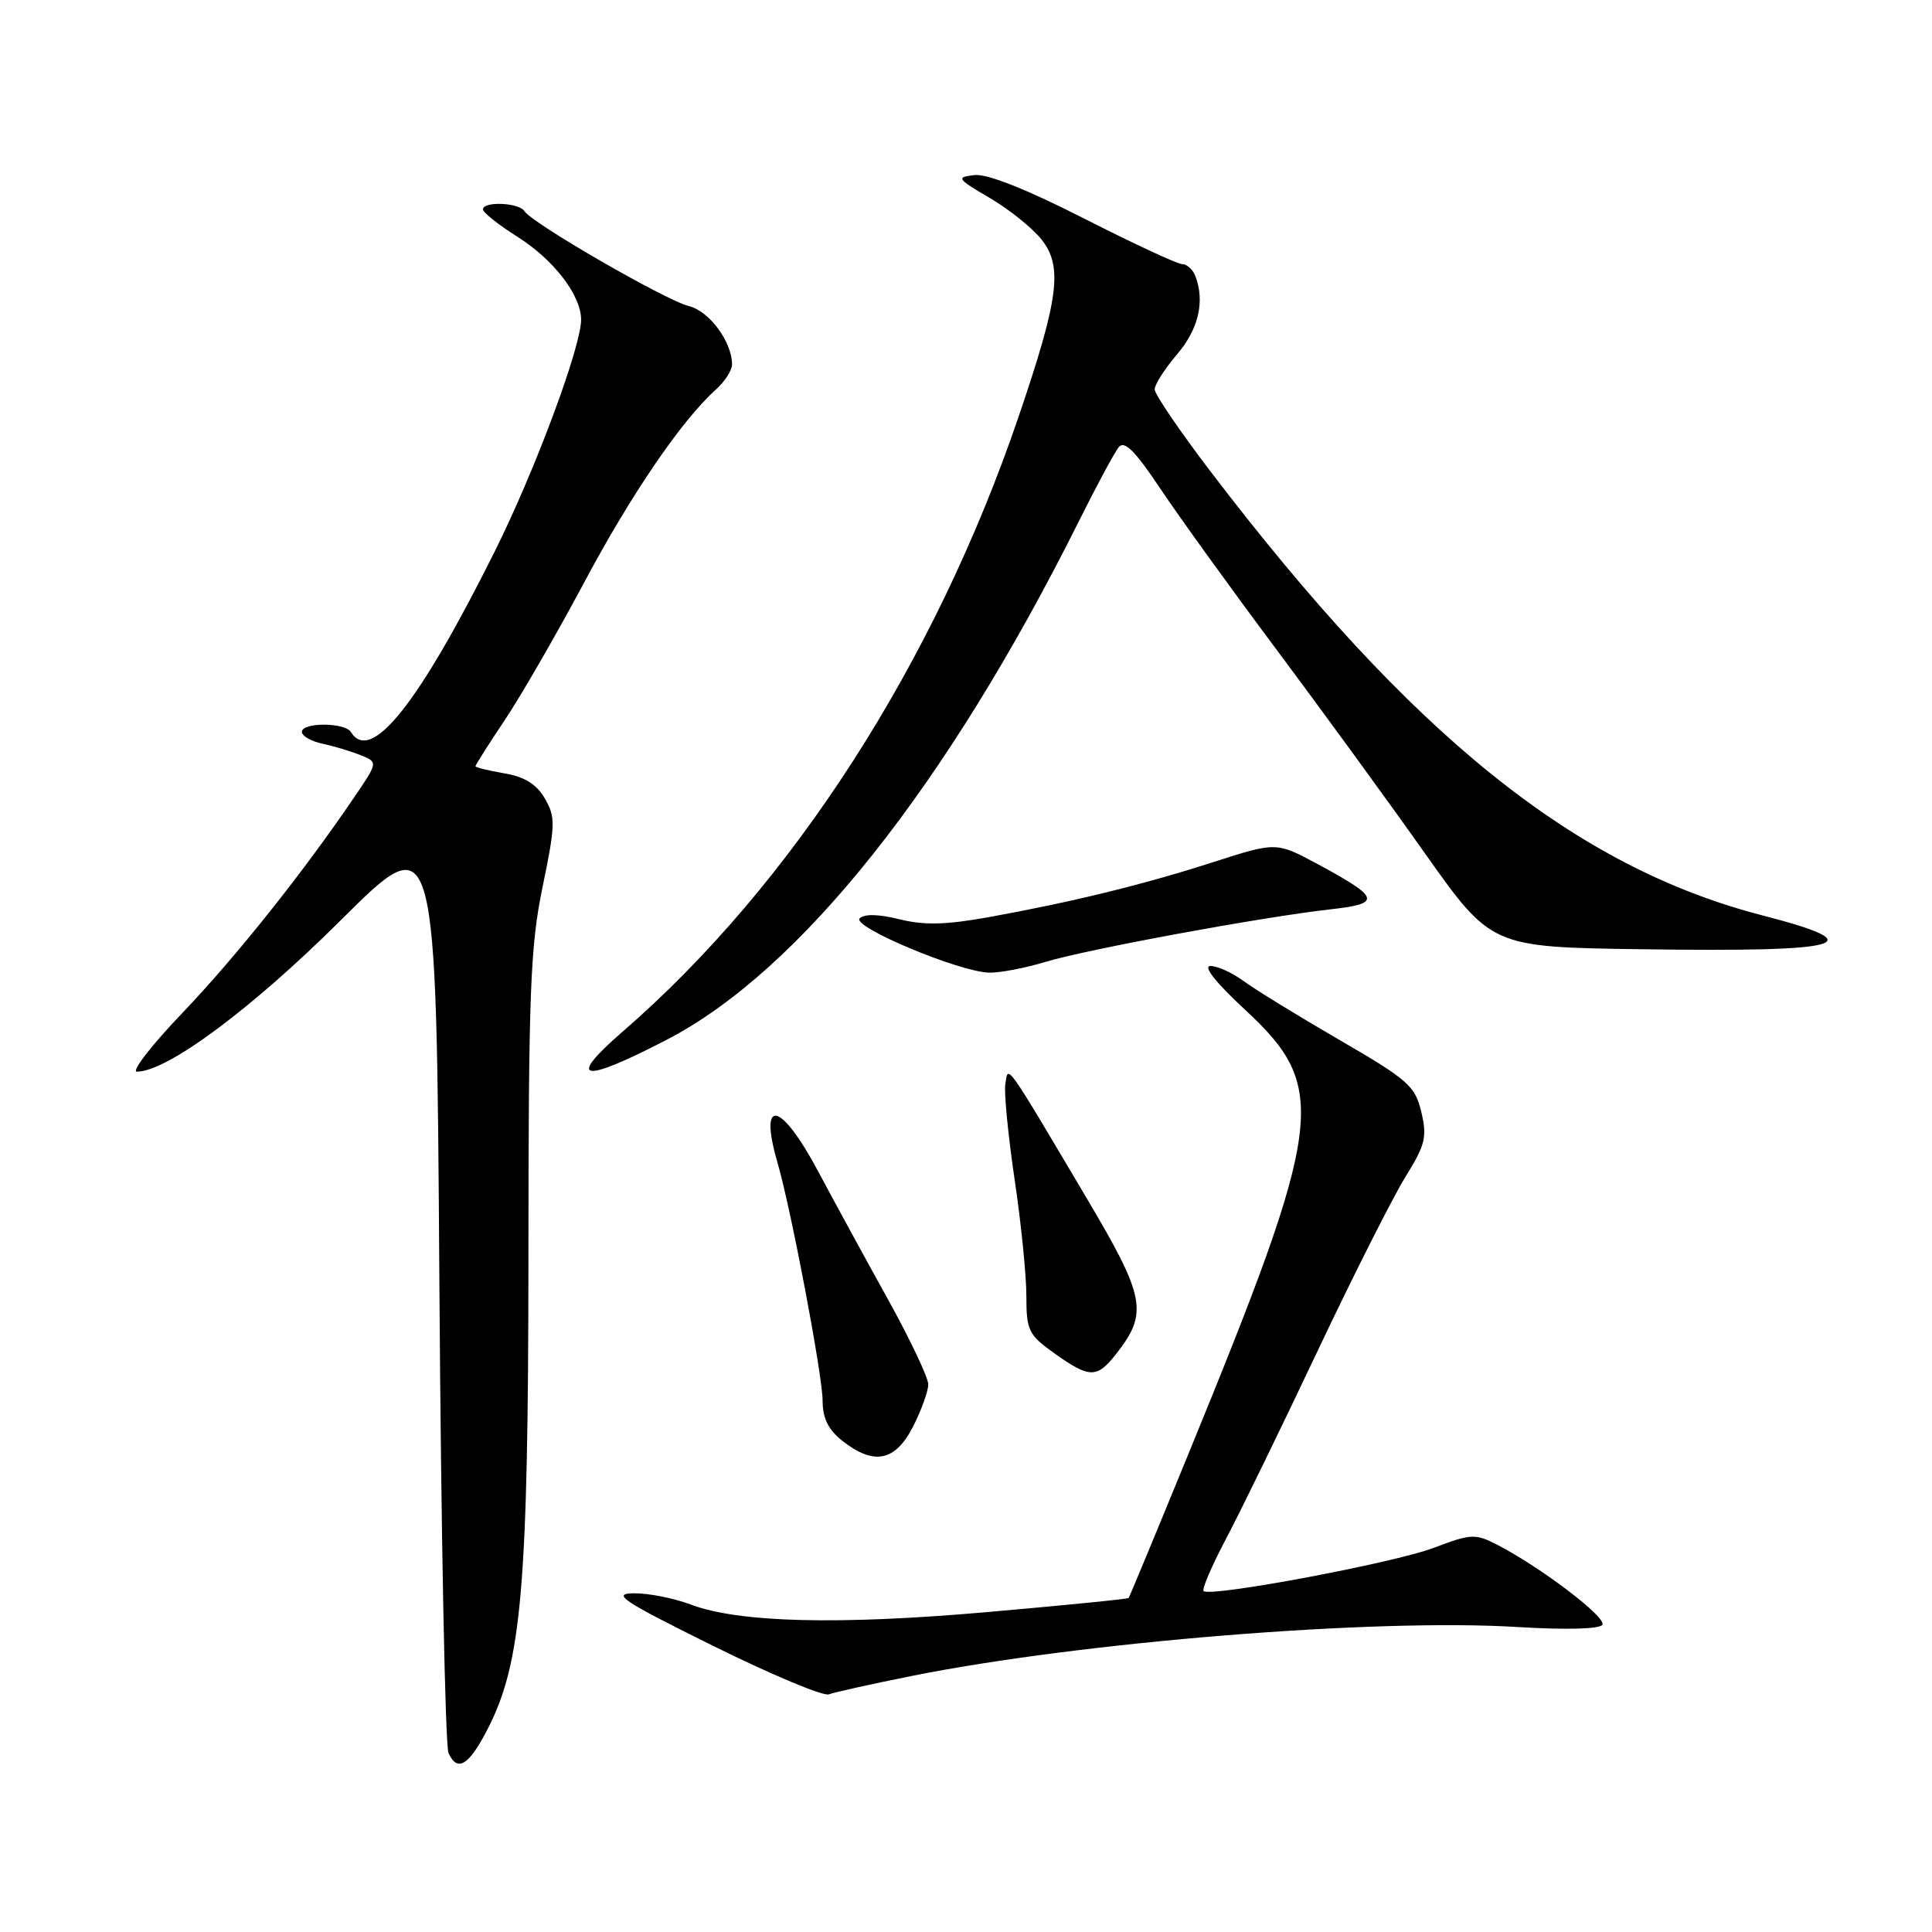 <?xml version="1.0" encoding="UTF-8" standalone="no"?>
<!DOCTYPE svg PUBLIC "-//W3C//DTD SVG 1.1//EN" "http://www.w3.org/Graphics/SVG/1.1/DTD/svg11.dtd" >
<svg xmlns="http://www.w3.org/2000/svg" xmlns:xlink="http://www.w3.org/1999/xlink" version="1.1" viewBox="0 0 256 256">
 <g >
 <path fill="currentColor"
d=" M 64.71 228.92 C 69.13 220.21 70.00 210.04 70.02 166.62 C 70.03 131.42 70.26 125.40 71.90 117.50 C 73.60 109.27 73.62 108.27 72.20 105.81 C 71.09 103.90 69.52 102.93 66.82 102.47 C 64.72 102.11 63.00 101.69 63.00 101.53 C 63.00 101.36 64.76 98.59 66.92 95.36 C 69.07 92.14 73.78 83.97 77.39 77.21 C 83.66 65.44 90.34 55.67 94.88 51.60 C 96.05 50.55 97.00 49.06 97.00 48.30 C 97.00 45.30 93.98 41.21 91.28 40.56 C 88.24 39.82 70.47 29.57 69.49 27.98 C 68.78 26.84 64.00 26.64 64.00 27.75 C 64.00 28.16 66.08 29.81 68.62 31.41 C 73.39 34.43 76.99 39.13 77.00 42.35 C 77.00 45.96 70.90 62.35 65.55 73.08 C 55.46 93.31 49.13 101.26 46.50 97.00 C 45.70 95.71 40.00 95.69 40.00 96.98 C 40.00 97.52 41.24 98.23 42.75 98.55 C 44.26 98.87 46.53 99.56 47.80 100.07 C 50.10 101.00 50.10 101.00 46.86 105.75 C 40.05 115.77 31.25 126.80 24.14 134.25 C 20.06 138.51 17.37 142.00 18.14 142.00 C 22.15 142.00 33.35 133.68 45.16 121.93 C 57.82 109.33 57.82 109.33 58.22 169.91 C 58.44 203.24 58.99 231.31 59.43 232.29 C 60.62 234.91 62.17 233.92 64.71 228.92 Z  M 120.82 222.07 C 143.35 217.56 182.20 214.42 201.12 215.59 C 207.53 215.98 211.97 215.86 212.32 215.29 C 212.92 214.32 204.16 207.67 198.39 204.69 C 195.47 203.19 194.93 203.22 189.97 205.10 C 184.71 207.10 160.34 211.67 159.48 210.82 C 159.24 210.57 160.57 207.47 162.44 203.93 C 164.31 200.40 169.75 189.24 174.53 179.13 C 179.31 169.03 184.58 158.60 186.23 155.94 C 188.86 151.71 189.12 150.65 188.33 147.34 C 187.52 143.90 186.58 143.07 177.47 137.79 C 171.99 134.61 166.28 131.10 164.79 130.00 C 163.30 128.90 161.33 128.00 160.40 128.00 C 159.36 128.00 161.07 130.17 164.93 133.75 C 176.13 144.12 175.57 148.48 157.33 193.00 C 153.16 203.18 149.66 211.61 149.55 211.74 C 149.44 211.88 141.06 212.71 130.92 213.60 C 111.05 215.35 97.86 215.01 91.50 212.60 C 89.30 211.77 85.92 211.10 84.00 211.12 C 80.98 211.15 82.43 212.11 94.50 218.09 C 102.20 221.90 109.09 224.79 109.82 224.51 C 110.54 224.24 115.49 223.14 120.82 222.07 Z  M 120.98 189.04 C 122.09 186.86 123.00 184.34 123.00 183.44 C 123.00 182.54 120.59 177.46 117.65 172.15 C 114.70 166.84 110.56 159.24 108.43 155.25 C 103.48 145.94 100.47 145.25 103.01 154.01 C 104.83 160.26 109.00 182.27 109.00 185.60 C 109.00 187.92 109.75 189.45 111.63 190.93 C 115.81 194.21 118.63 193.64 120.98 189.04 Z  M 147.86 179.45 C 152.18 173.96 151.80 171.94 143.95 158.70 C 133.08 140.36 133.59 141.07 133.21 143.65 C 133.03 144.83 133.59 150.51 134.44 156.28 C 135.30 162.04 136.00 168.99 136.00 171.72 C 136.00 176.31 136.28 176.88 139.74 179.34 C 144.37 182.64 145.34 182.65 147.86 179.45 Z  M 88.35 137.77 C 106.01 128.62 125.44 104.16 142.99 69.00 C 145.32 64.33 147.68 59.94 148.24 59.25 C 148.99 58.32 150.40 59.73 153.75 64.75 C 156.23 68.46 163.13 78.03 169.09 86.00 C 175.04 93.97 183.90 106.12 188.76 113.00 C 197.61 125.50 197.61 125.50 217.56 125.78 C 244.69 126.17 248.38 125.13 233.51 121.29 C 208.68 114.87 187.03 97.44 160.31 62.35 C 156.29 57.07 153.00 52.23 153.00 51.59 C 153.00 50.95 154.33 48.87 155.96 46.96 C 158.81 43.63 159.68 39.92 158.39 36.58 C 158.06 35.71 157.27 35.00 156.64 35.00 C 156.01 34.99 150.16 32.27 143.62 28.94 C 136.01 25.07 130.80 23.00 129.12 23.20 C 126.66 23.48 126.78 23.67 131.18 26.25 C 133.75 27.76 136.83 30.24 138.02 31.75 C 140.85 35.33 140.30 39.54 134.98 55.18 C 123.84 87.90 104.96 117.23 82.50 136.70 C 74.96 143.24 77.06 143.63 88.35 137.77 Z  M 138.48 127.47 C 144.02 125.79 167.27 121.50 176.31 120.49 C 183.10 119.73 182.89 118.98 174.64 114.52 C 169.12 111.55 169.12 111.55 160.81 114.22 C 151.50 117.22 142.14 119.51 131.00 121.53 C 125.35 122.55 122.44 122.62 119.19 121.81 C 116.43 121.12 114.52 121.08 113.91 121.69 C 112.82 122.78 126.92 128.71 131.00 128.88 C 132.38 128.93 135.74 128.30 138.48 127.47 Z "/>
</g>
</svg>